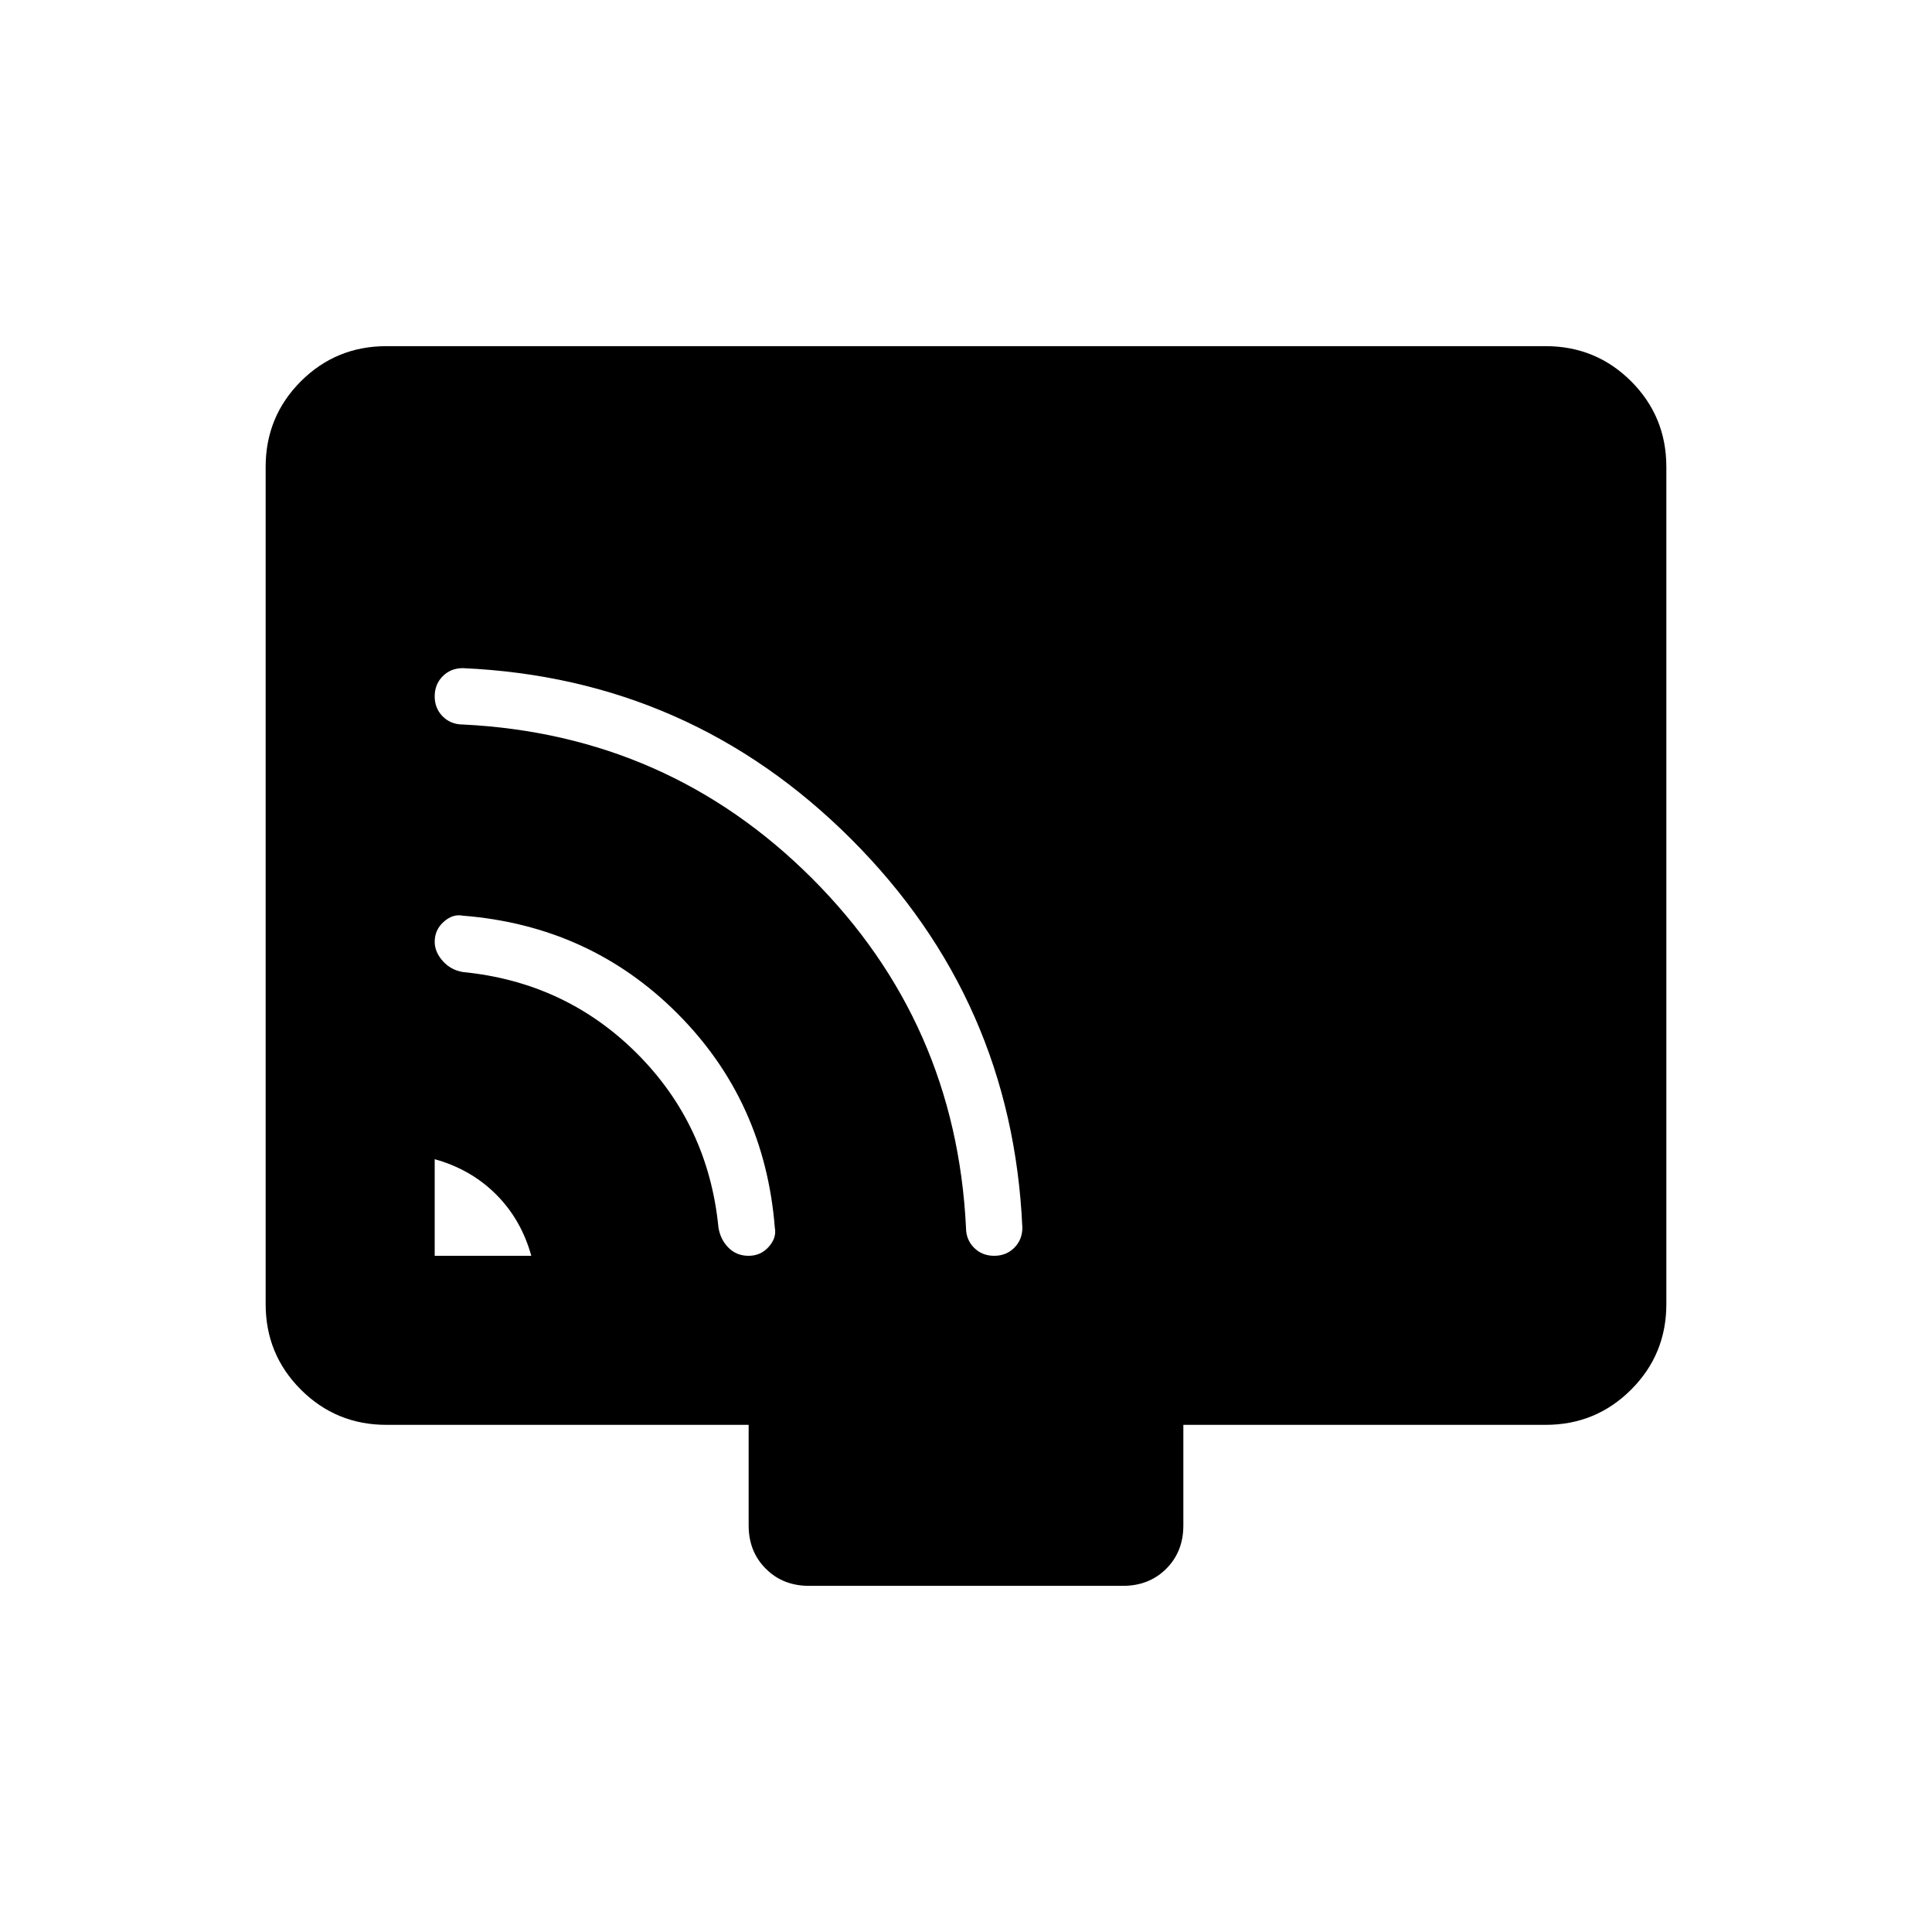 <svg xmlns="http://www.w3.org/2000/svg" height="24" width="24"><path d="M5.4 15.6h1.2q-.125-.45-.437-.762-.313-.313-.763-.438Zm3.9 0q.15 0 .25-.112.1-.113.075-.238-.125-1.575-1.213-2.663Q7.325 11.5 5.75 11.375q-.125-.025-.237.075-.113.1-.113.25 0 .125.1.238.1.112.25.137 1.275.125 2.163 1.012.887.888 1.012 2.163.025.15.125.25t.25.1Zm3.05 0q.15 0 .25-.1t.1-.25q-.125-2.825-2.125-4.825T5.75 8.3q-.15 0-.25.1t-.1.25q0 .15.1.25t.25.1q2.55.125 4.338 1.912Q11.875 12.7 12 15.25q0 .15.1.25t.25.1Zm-2.3 4.1q-.325 0-.537-.213-.213-.212-.213-.537V17.7H4.8q-.625 0-1.063-.438Q3.3 16.825 3.3 16.2V5.8q0-.625.437-1.063Q4.175 4.3 4.8 4.3h14.4q.625 0 1.063.437.437.438.437 1.063v10.4q0 .625-.437 1.062-.438.438-1.063.438h-4.5v1.25q0 .325-.212.537-.213.213-.538.213Z"/></svg>